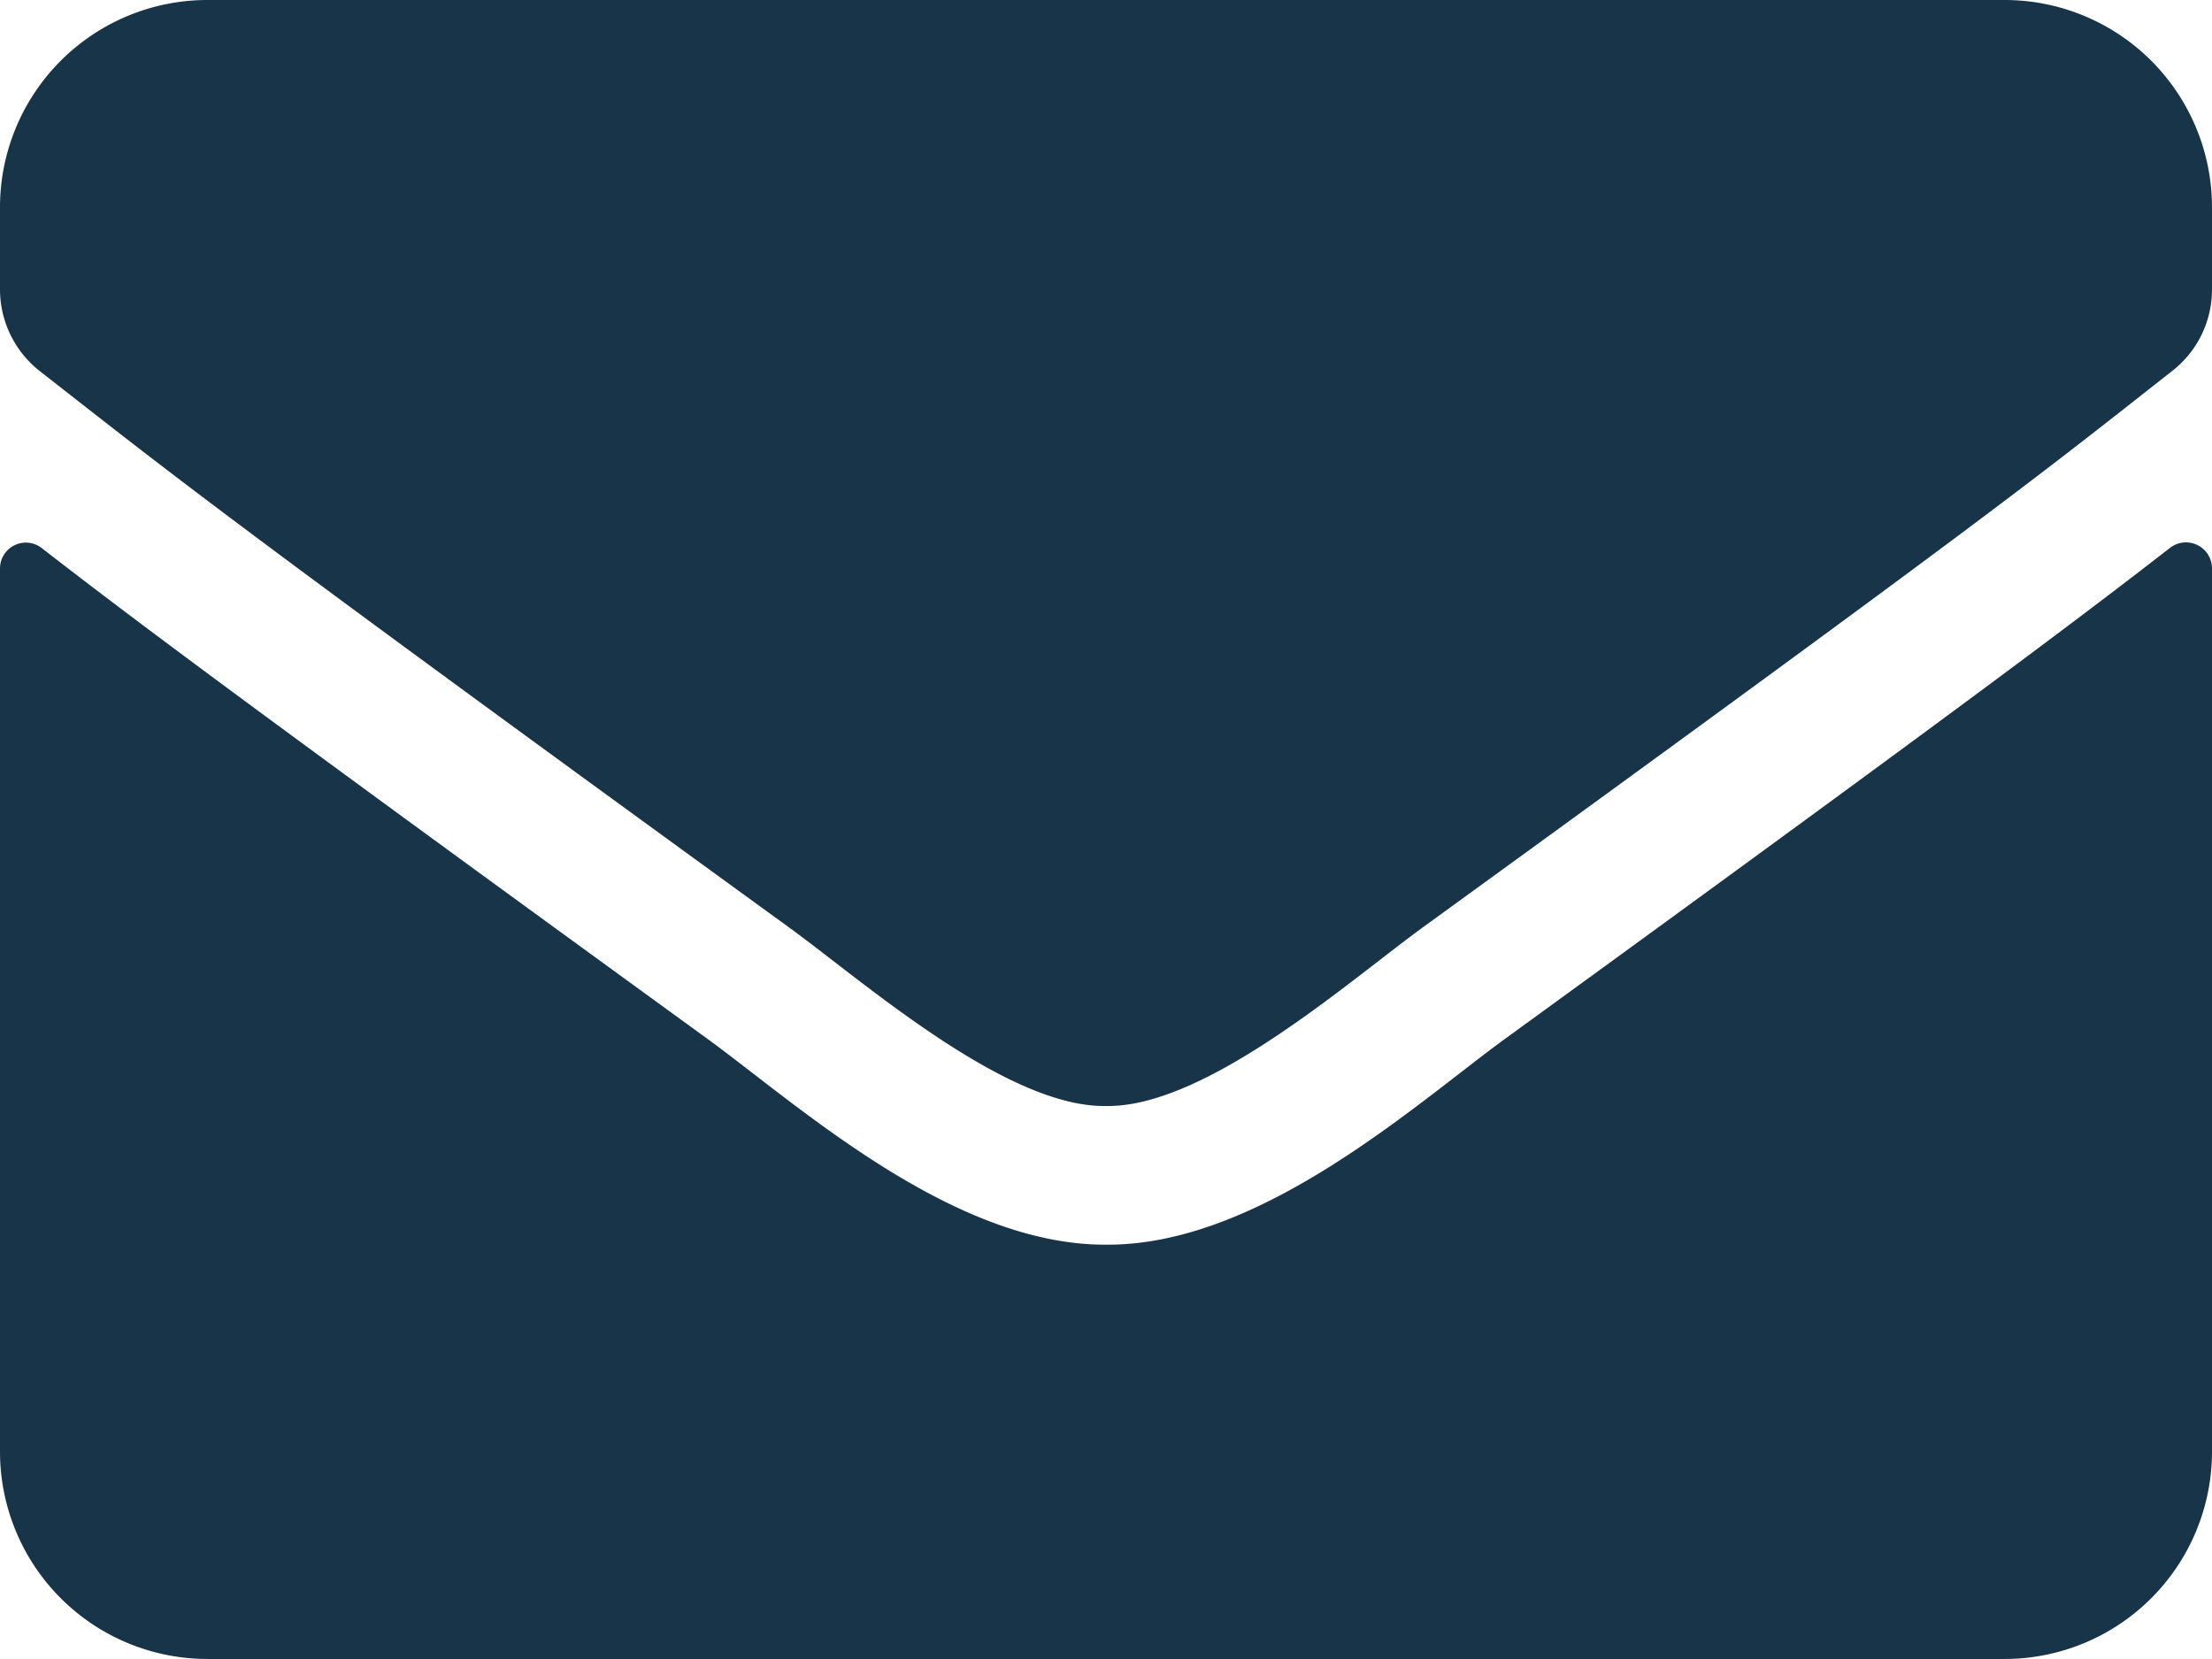 <svg xmlns="http://www.w3.org/2000/svg" width="38.574" height="28.93" viewBox="0 0 38.574 28.93">
  <path id="mail" d="M37.843,73.553a.454.454,0,0,1,.731.354V89.314a3.617,3.617,0,0,1-3.616,3.616H3.616A3.617,3.617,0,0,1,0,89.314v-15.4a.451.451,0,0,1,.731-.354c1.688,1.311,3.925,2.976,11.61,8.559,1.59,1.16,4.272,3.6,6.946,3.586,2.69.023,5.424-2.471,6.954-3.586C33.925,76.536,36.155,74.864,37.843,73.553ZM19.287,83.287c1.748.03,4.264-2.2,5.53-3.119,10-7.255,10.758-7.888,13.064-9.7a1.8,1.8,0,0,0,.693-1.424V67.616A3.617,3.617,0,0,0,34.957,64H3.616A3.617,3.617,0,0,0,0,67.616v1.431a1.814,1.814,0,0,0,.693,1.424c2.305,1.8,3.066,2.441,13.064,9.7C15.023,81.087,17.539,83.317,19.287,83.287Z" transform="translate(0 -64)" fill="#173448"/>
</svg>
